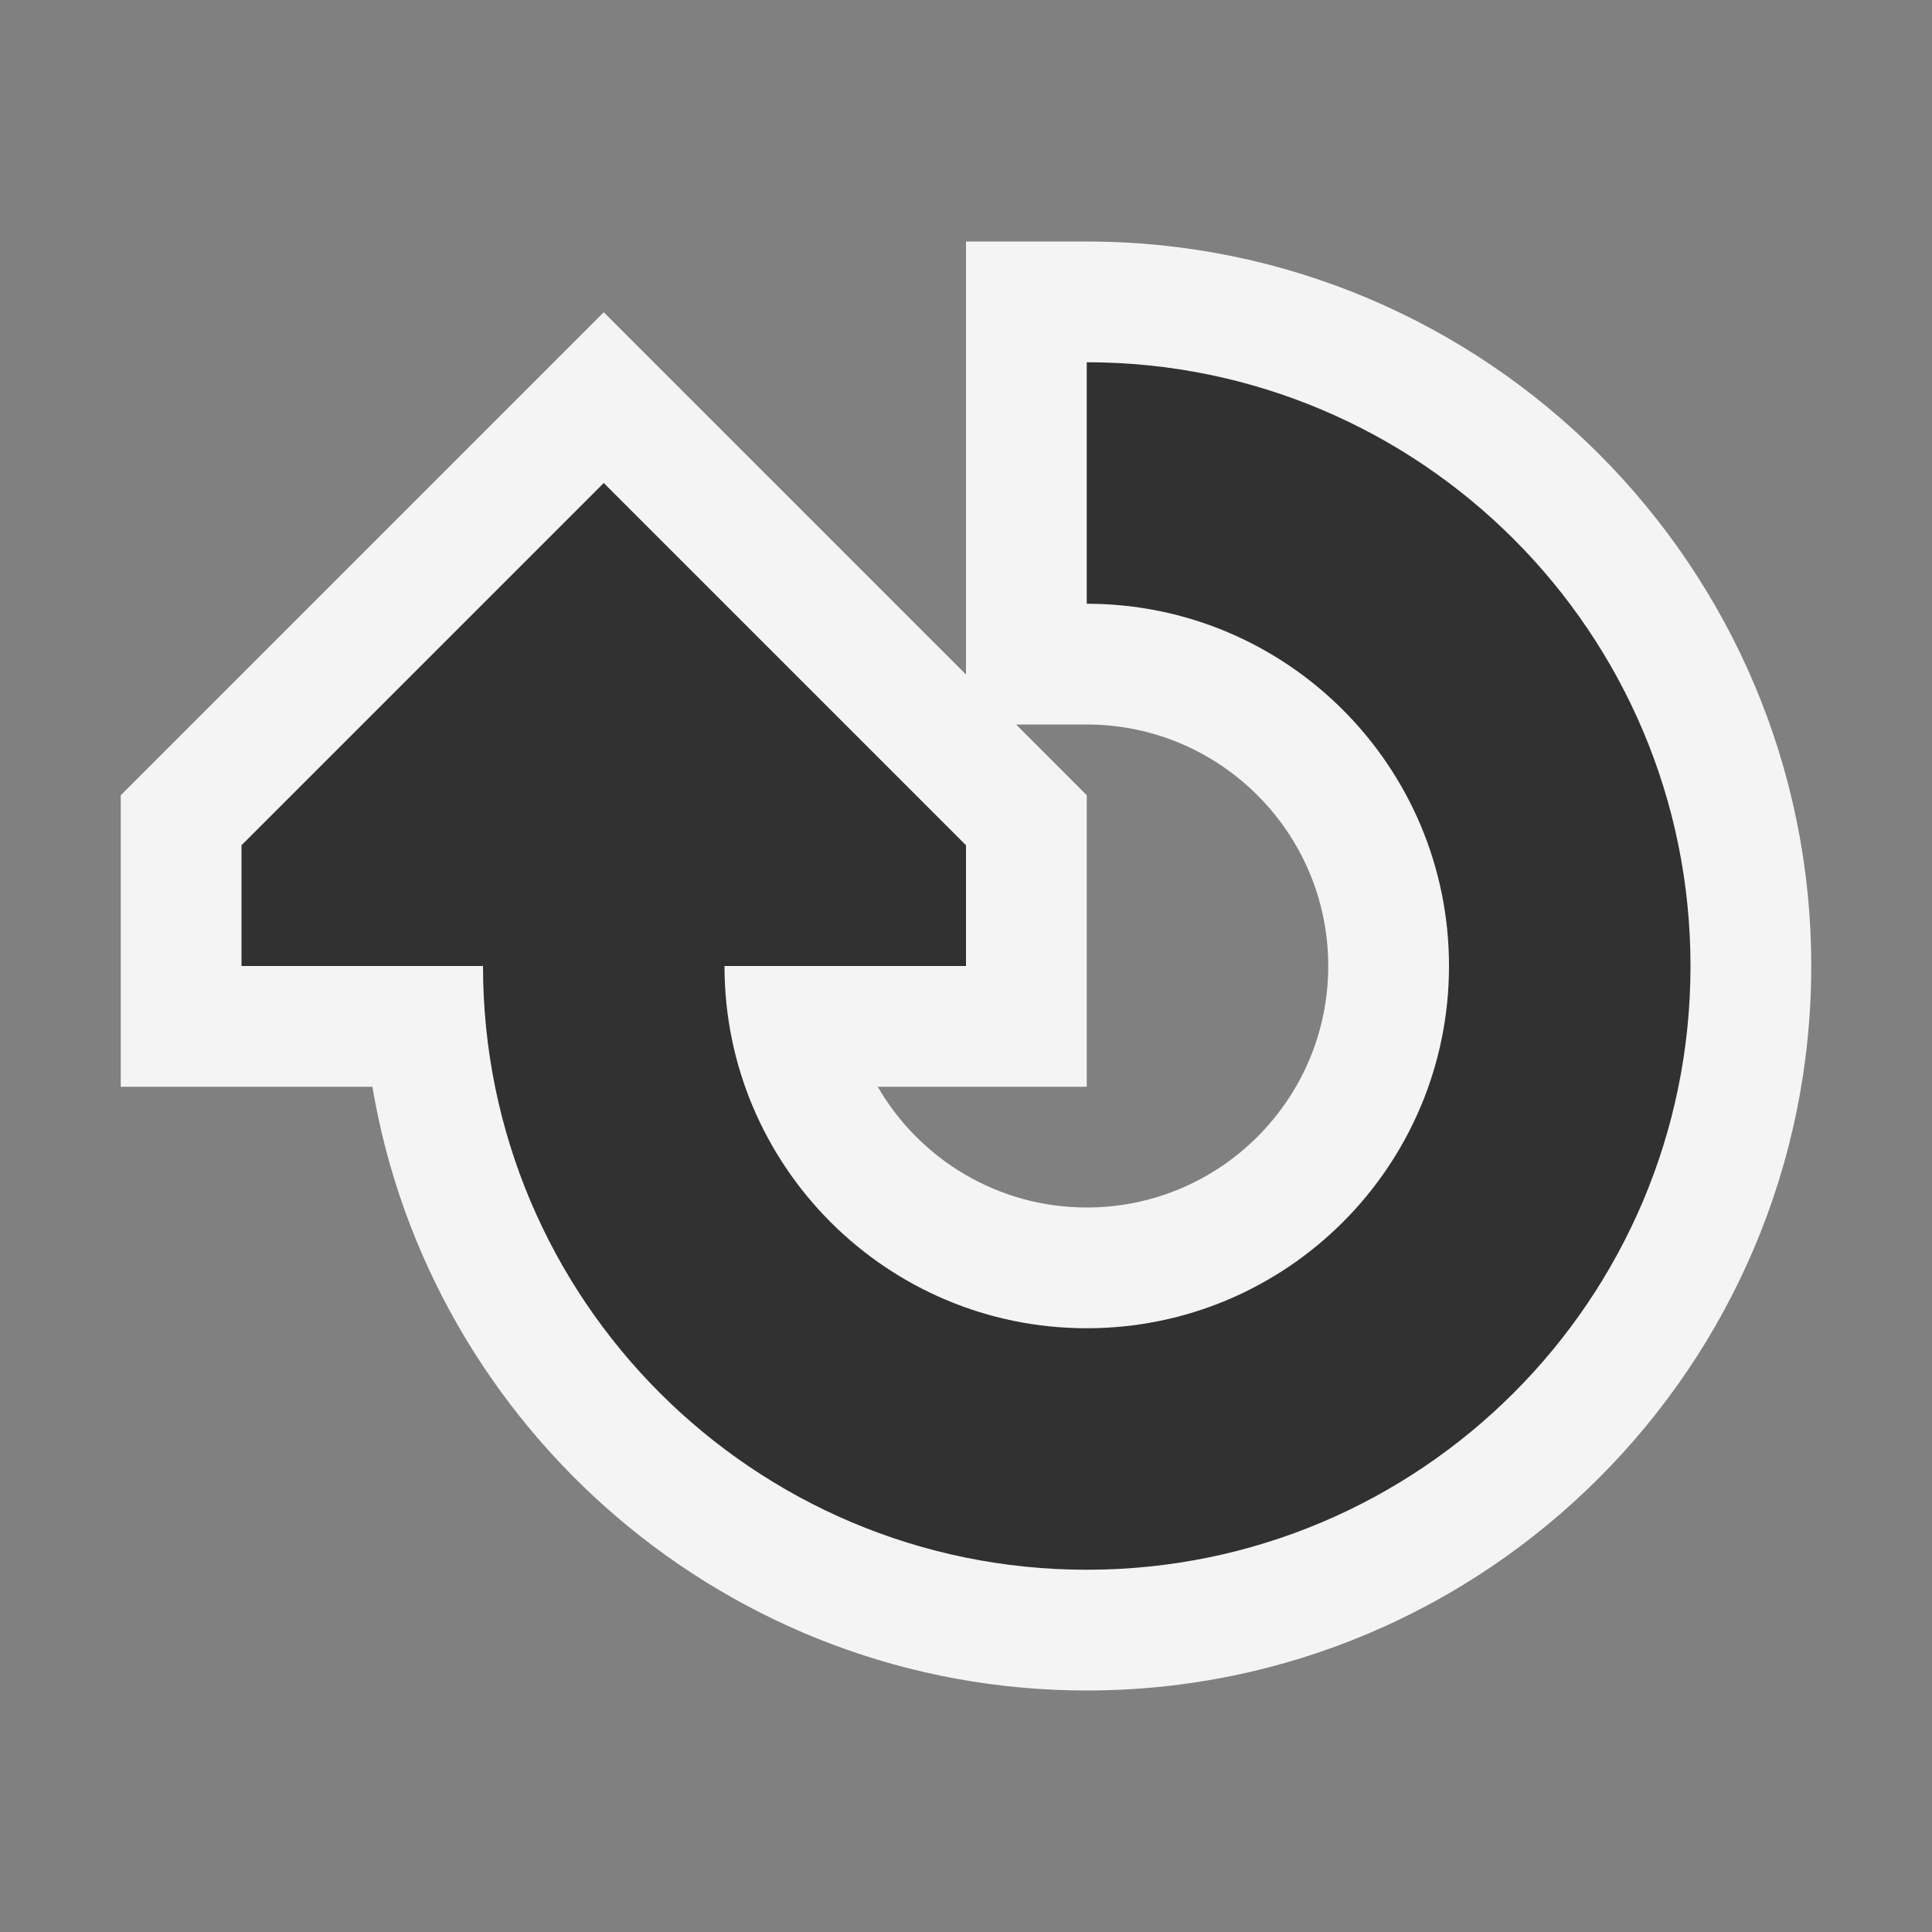 <svg ti:v='1' width='16' height='16' viewBox='0,0,16,16' xmlns='http://www.w3.org/2000/svg' xmlns:ti='urn:schemas-jetbrains-com:tisvg'><rect x="0" y="0" width="16" height="16" fill="#808080" stroke="none"/><g><path fill-rule='evenodd' d='M0,0L16,0L16,16L0,16Z' fill='#FFFFFF' opacity='0'/><path fill-rule='evenodd' d='M7.269,9C7.615,9.598,8.262,10,9,10C10.103,10,11,9.104,11,8C11,6.896,10.103,6,9,6L8.415,6L9,6.586L9,9M9,14C6.033,14,3.561,11.834,3.084,9L1,9L1,6.586L5,2.586L8,5.586L8,2L9,2C12.309,2,15,4.691,15,8C15,11.309,12.309,14,9,14Z' fill='#F4F4F4'/><path fill-rule='evenodd' d='M9,3L9,5C10.657,5,12,6.344,12,8C12,9.656,10.657,11,9,11C7.343,11,6,9.656,6,8L8,8L8,7L5,4L2,7L2,8L4,8C4,10.762,6.239,13,9,13C11.761,13,14,10.762,14,8C14,5.238,11.761,3,9,3Z' fill='#313131'/></g></svg>